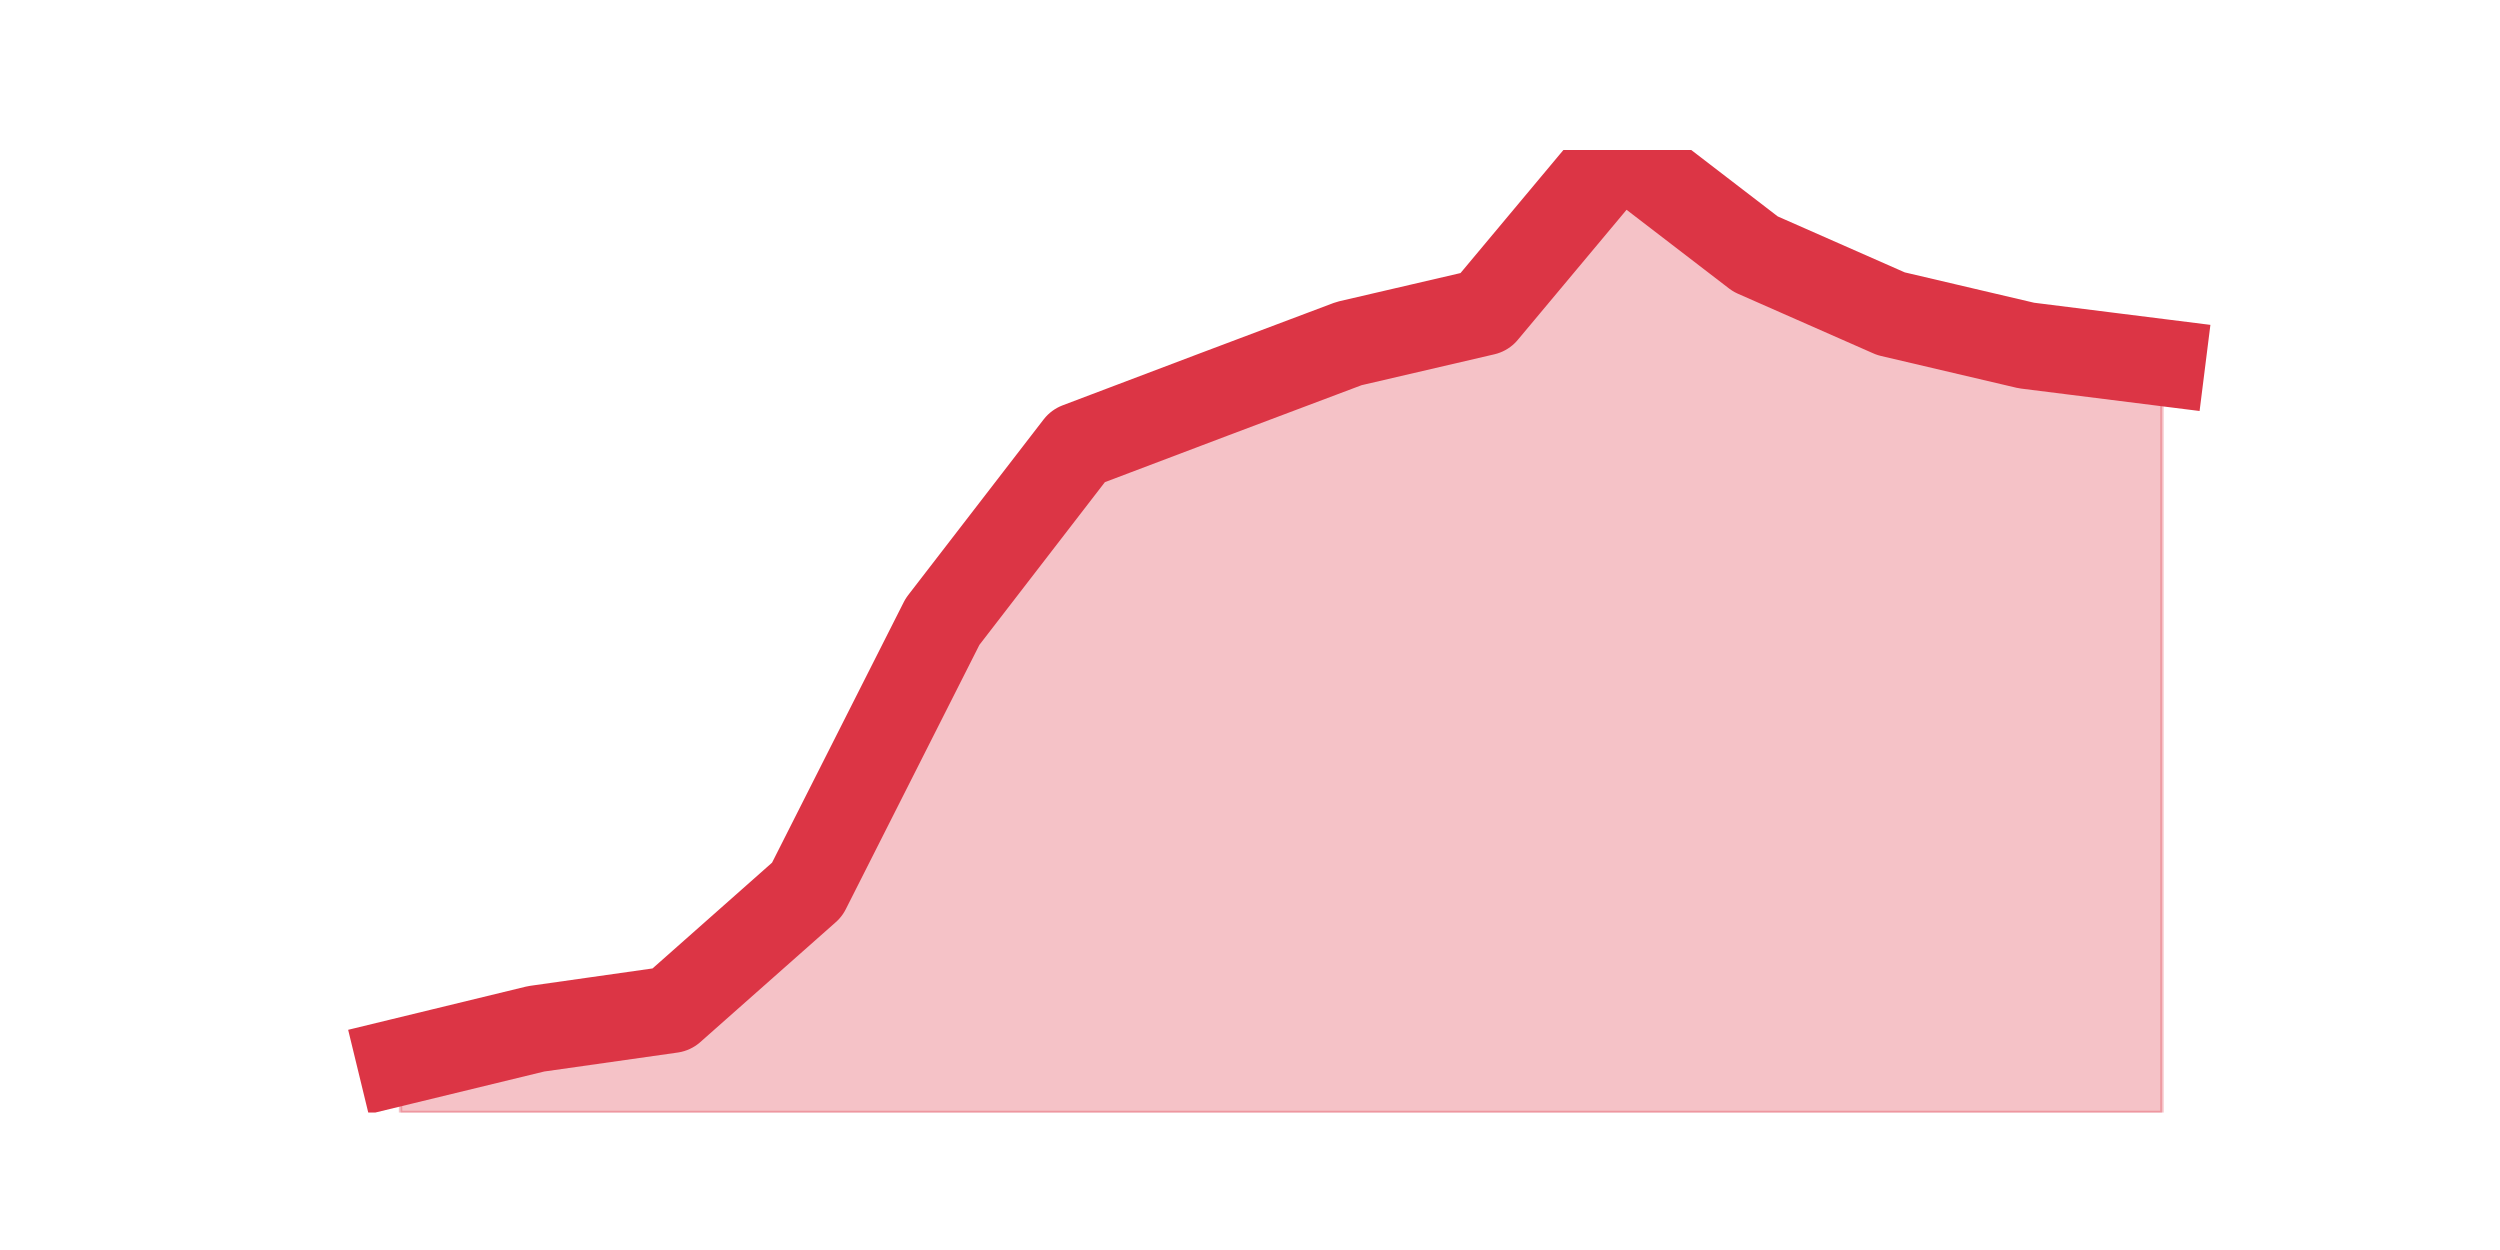 <?xml version="1.0" encoding="utf-8" standalone="no"?>
<!DOCTYPE svg PUBLIC "-//W3C//DTD SVG 1.1//EN"
  "http://www.w3.org/Graphics/SVG/1.1/DTD/svg11.dtd">
<svg height="360pt" version="1.1" viewBox="0 0 720 360" width="720pt" xmlns="http://www.w3.org/2000/svg" xmlns:xlink="http://www.w3.org/1999/xlink">
 <defs>
  <style type="text/css">*{stroke-linecap:butt;stroke-linejoin:round;}</style>
 </defs>
 <g id="figure_1">
  <g id="patch_1">
   <path d="M 0 360 
L 720 360 
L 720 0 
L 0 0 
z
" style="fill:none;"/>
  </g>
  <g id="axes_1">
   <g id="matplotlib.axis_1"/>
   <g id="matplotlib.axis_2"/>
   <g id="PolyCollection_1">
    <defs>
     <path d="M 115.364 -54.219 
L 115.364 -39.6 
L 154.385 -39.6 
L 193.406 -39.6 
L 232.427 -39.6 
L 271.448 -39.6 
L 310.469 -39.6 
L 349.49 -39.6 
L 388.51 -39.6 
L 427.531 -39.6 
L 466.552 -39.6 
L 505.573 -39.6 
L 544.594 -39.6 
L 583.615 -39.6 
L 622.636 -39.6 
L 622.636 -255.593 
L 622.636 -255.593 
L 583.615 -260.492 
L 544.594 -269.649 
L 505.573 -286.839 
L 466.552 -316.8 
L 427.531 -270.131 
L 388.51 -261.055 
L 349.49 -246.355 
L 310.469 -231.576 
L 271.448 -180.971 
L 232.427 -103.779 
L 193.406 -69.24 
L 154.385 -63.697 
L 115.364 -54.219 
z
" id="m36598d17d7" style="stroke:#dc3545;stroke-opacity:0.3;"/>
    </defs>
    <g clip-path="url(#pba5fabfd9e)">
     <use style="fill:#dc3545;fill-opacity:0.3;stroke:#dc3545;stroke-opacity:0.3;" x="0" xlink:href="#m36598d17d7" y="360"/>
    </g>
   </g>
   <g id="line2d_1">
    <path clip-path="url(#pba5fabfd9e)" d="M 115.364 305.781 
L 154.385 296.303 
L 193.406 290.76 
L 232.427 256.221 
L 271.448 179.029 
L 310.469 128.424 
L 349.49 113.645 
L 388.51 98.945 
L 427.531 89.869 
L 466.552 43.2 
L 505.573 73.161 
L 544.594 90.351 
L 583.615 99.508 
L 622.636 104.407 
" style="fill:none;stroke:#dc3545;stroke-linecap:square;stroke-width:25;"/>
   </g>
  </g>
 </g>
 <defs>
  <clipPath id="pba5fabfd9e">
   <rect height="277.2" width="558" x="90" y="43.2"/>
  </clipPath>
 </defs>
</svg>
